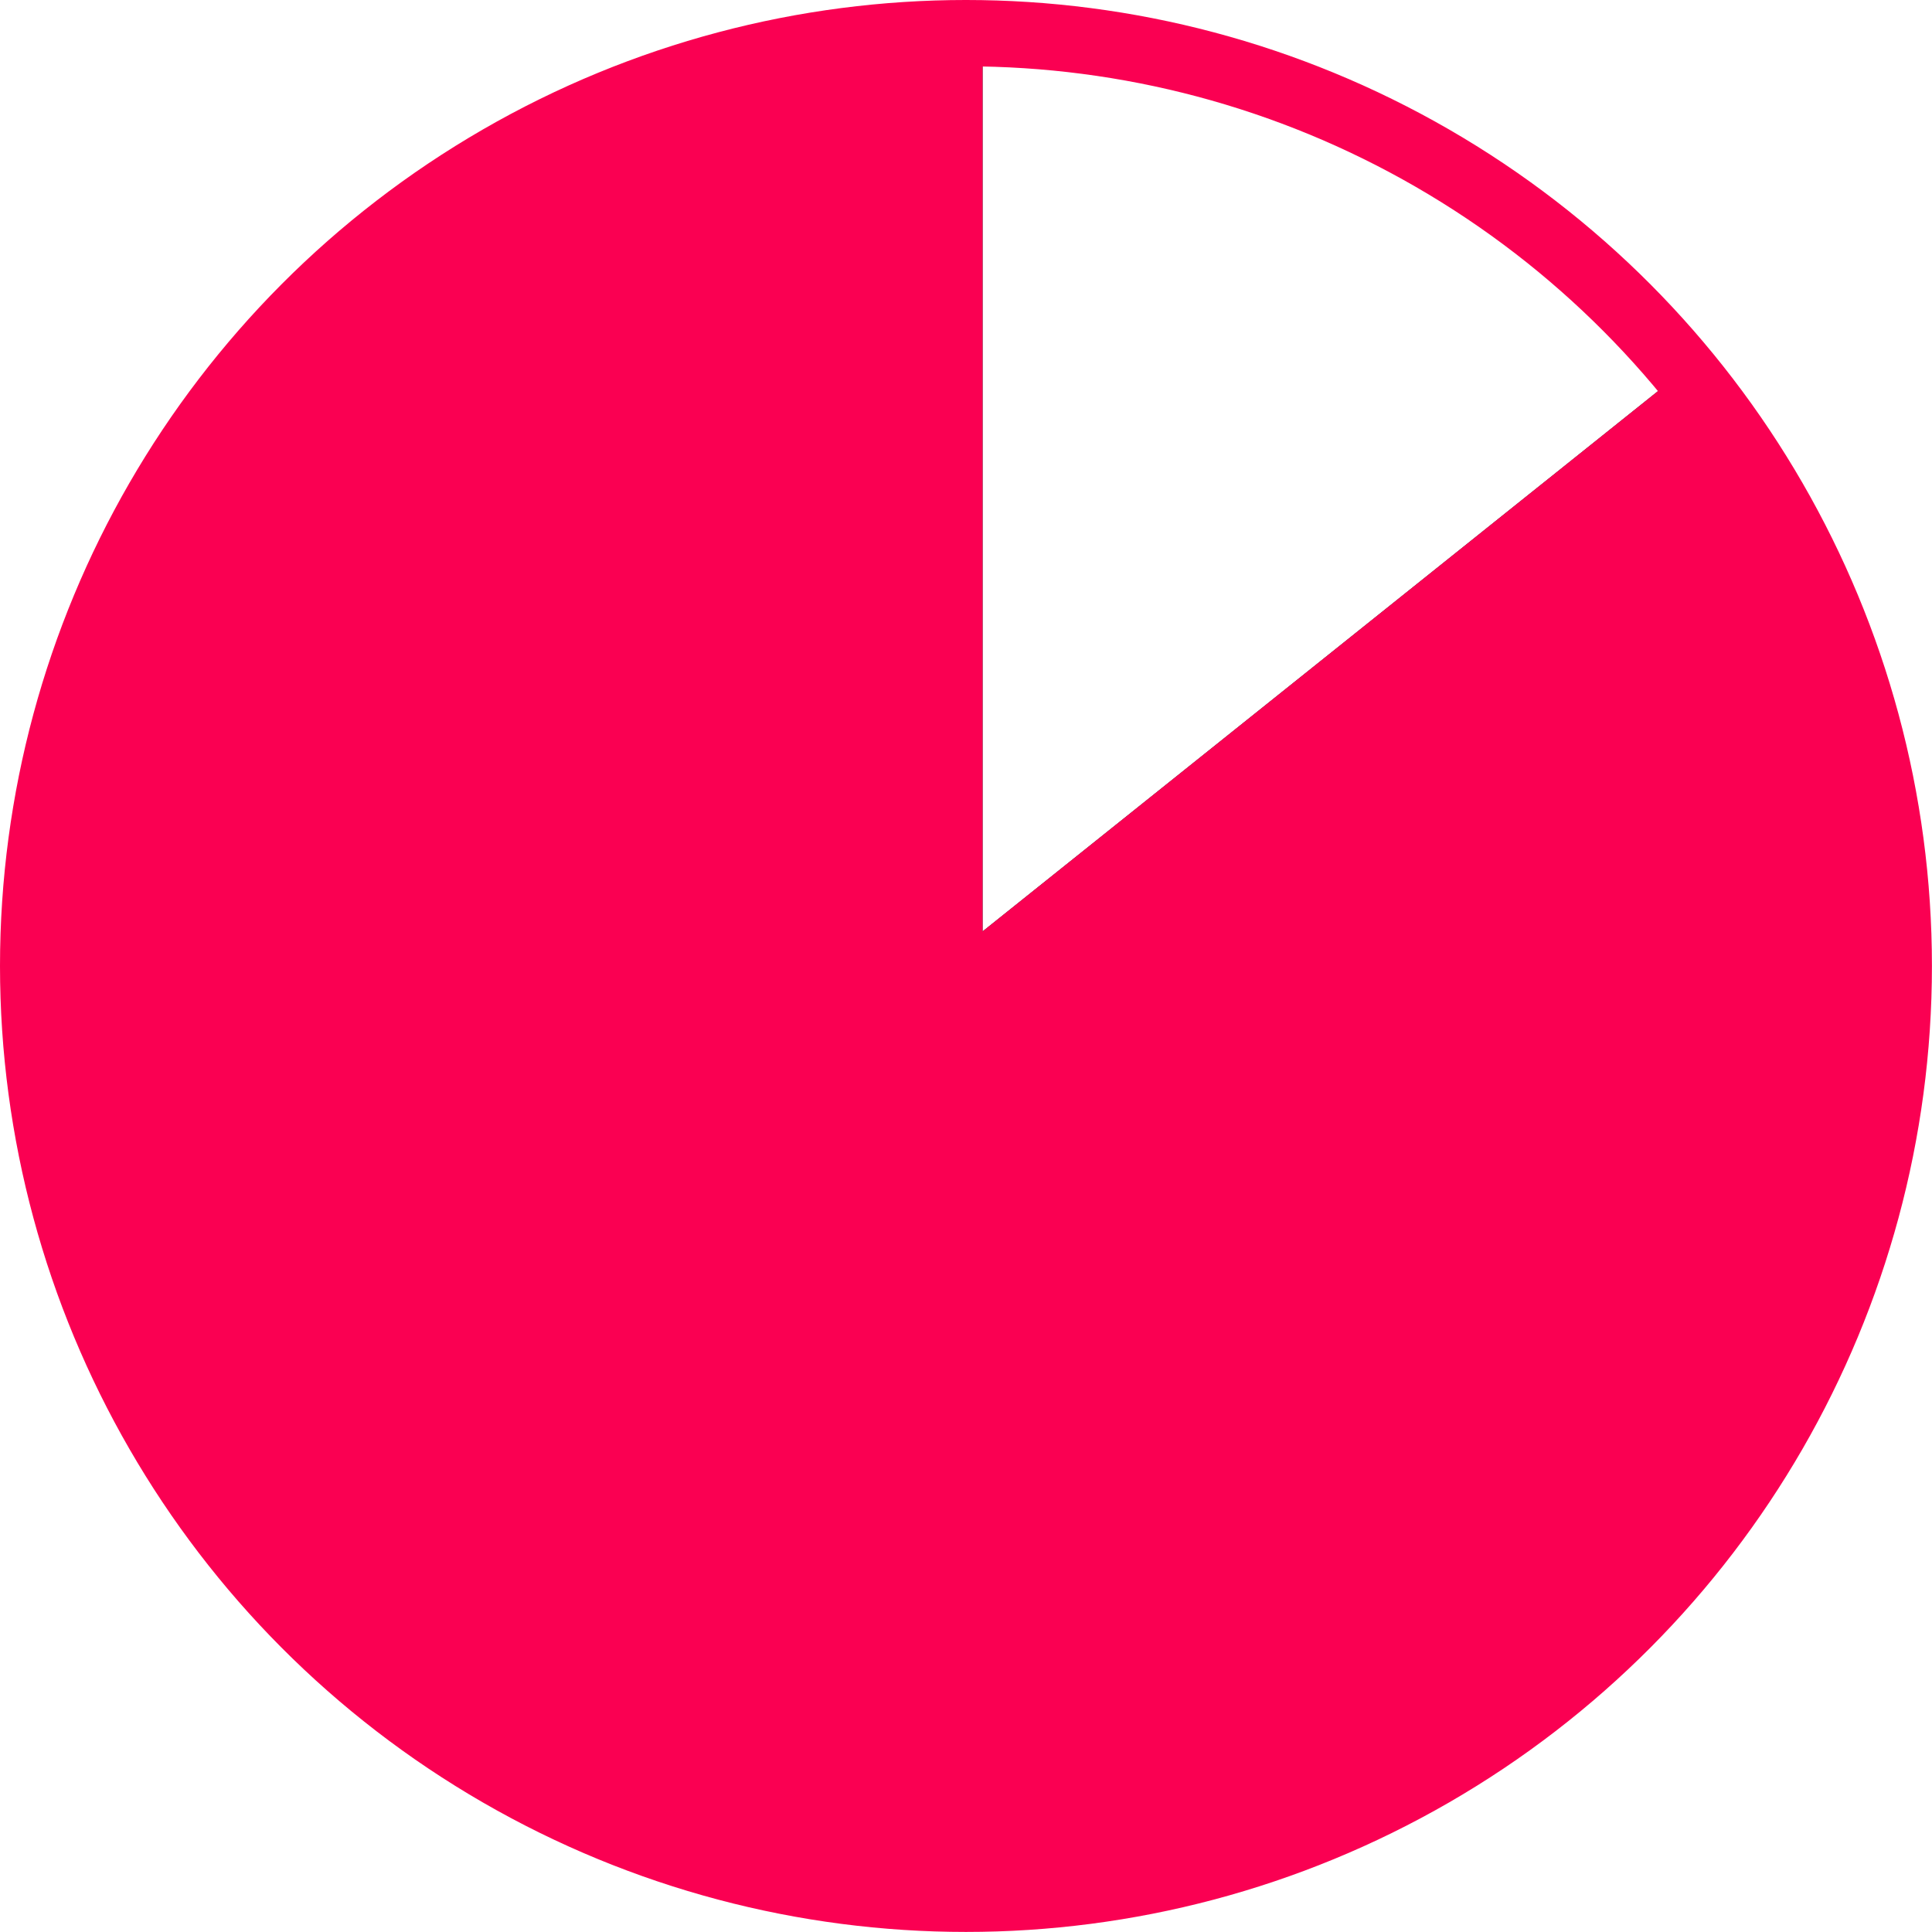 <svg id="pie" xmlns="http://www.w3.org/2000/svg" viewBox="0 0 291.23 291.23"><defs><style>.cls-1,.cls-3{fill:none;}.cls-1{stroke:#58595b;}.cls-1,.cls-2,.cls-3{stroke-miterlimit:10;}.cls-1,.cls-2{stroke-width:5px;}.cls-2{fill:#fa0052;}.cls-2,.cls-3{stroke:#fa0052;}.cls-3{stroke-width:10px;}</style></defs><title>pie hover icon</title><path class="cls-1" d="M325.78,128.18A140.32,140.32,0,0,0,216,75.39V216Z" transform="translate(-70.39 -70.39)"/><path class="cls-1" d="M216,75.39a140.61,140.61,0,0,0,0,281.23V75.39Z" transform="translate(-70.39 -70.39)"/><path class="cls-1" d="M216,216V356.61A140.58,140.58,0,0,0,325.78,128.18Z" transform="translate(-70.39 -70.39)"/><path class="cls-2" d="M216,75.39a140.61,140.61,0,0,0,0,281.23V75.39Z" transform="translate(-70.39 -70.39)"/><path class="cls-2" d="M216,216V356.61A140.58,140.58,0,0,0,325.78,128.18Z" transform="translate(-70.39 -70.39)"/><circle class="cls-3" cx="145.61" cy="145.61" r="140.61"/></svg>